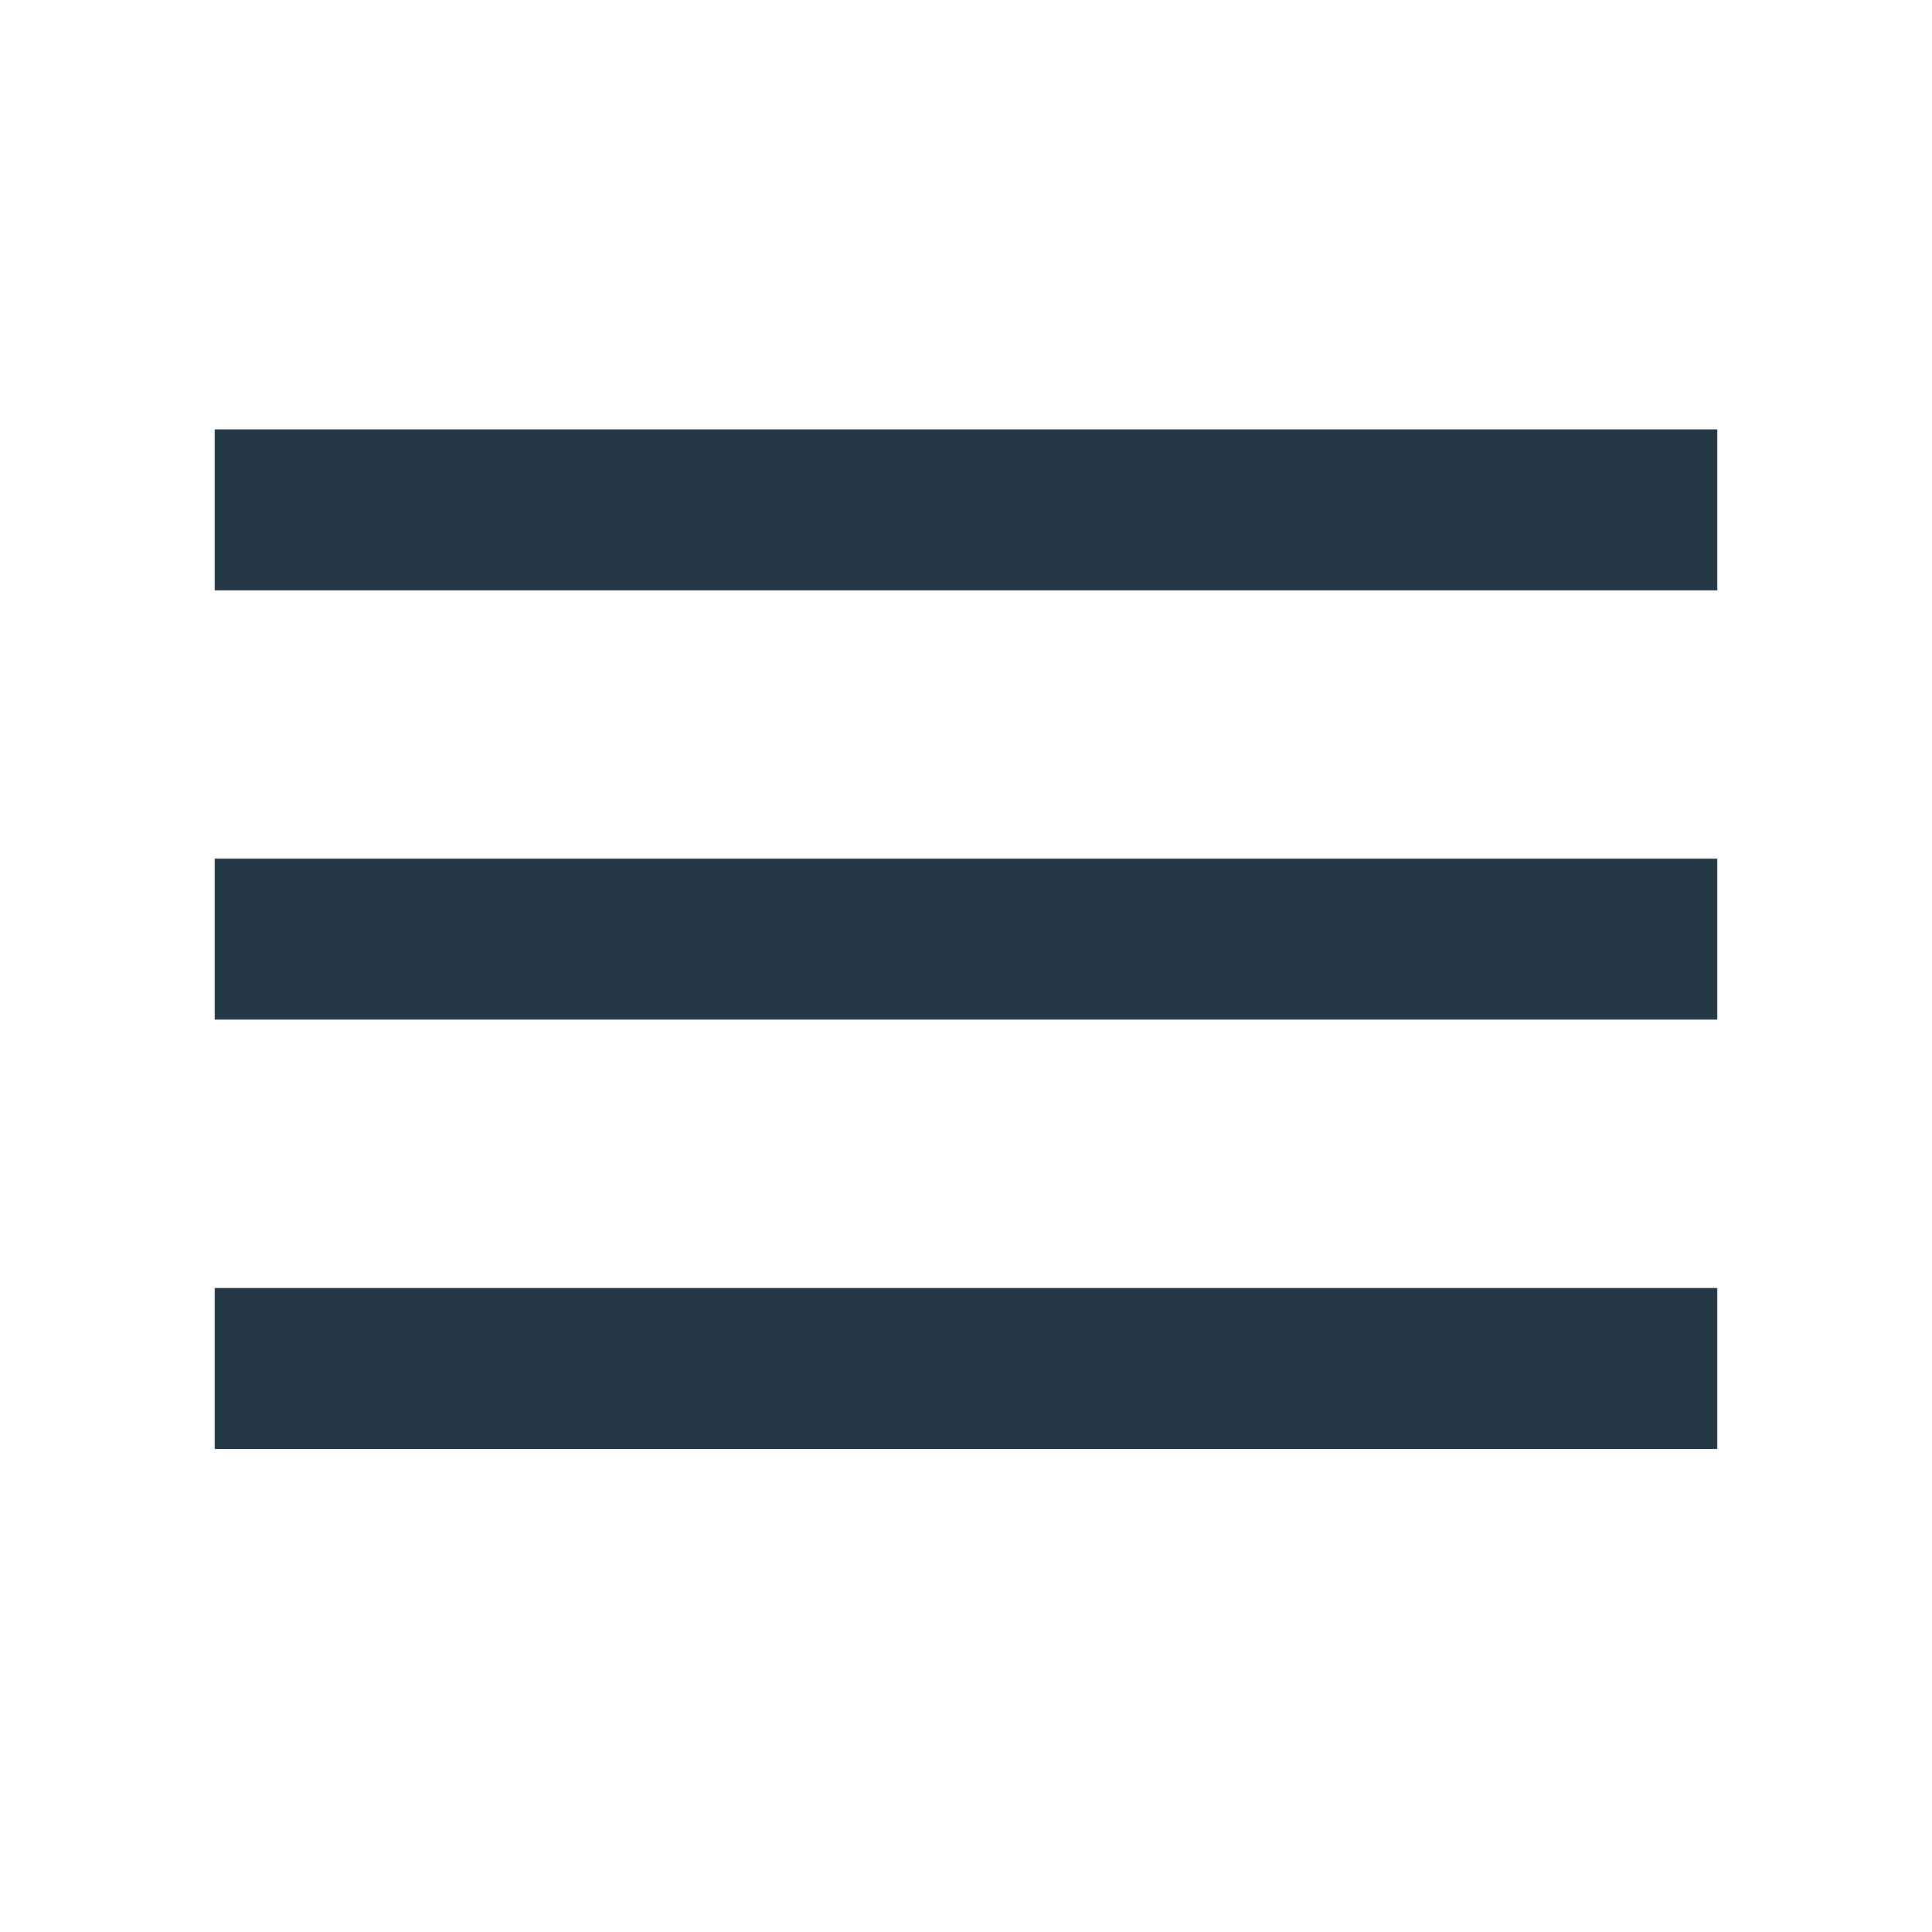 <?xml version="1.0" encoding="UTF-8"?>
<svg width="16px" height="16px" viewBox="0 0 16 16" version="1.1" xmlns="http://www.w3.org/2000/svg" xmlns:xlink="http://www.w3.org/1999/xlink">
    <title>Icons/Navigation/menu</title>
    <defs>
        <path d="M1.778,12 L14.222,12 L14.222,10.667 L1.778,10.667 L1.778,12 Z M1.778,8.444 L14.222,8.444 L14.222,7.111 L1.778,7.111 L1.778,8.444 Z M1.778,3.556 L1.778,4.889 L14.222,4.889 L14.222,3.556 L1.778,3.556 Z" id="path-1"></path>
    </defs>
    <g id="Icons/Navigation/menu" stroke="none" stroke-width="1" fill="none" fill-rule="evenodd">
        <mask id="mask-2" fill="white">
            <use xlink:href="#path-1"></use>
        </mask>
        <use id="Icons/Navigation/ic_menu_18px" fill="#233745" fill-rule="nonzero" xlink:href="#path-1"></use>
    </g>
</svg>